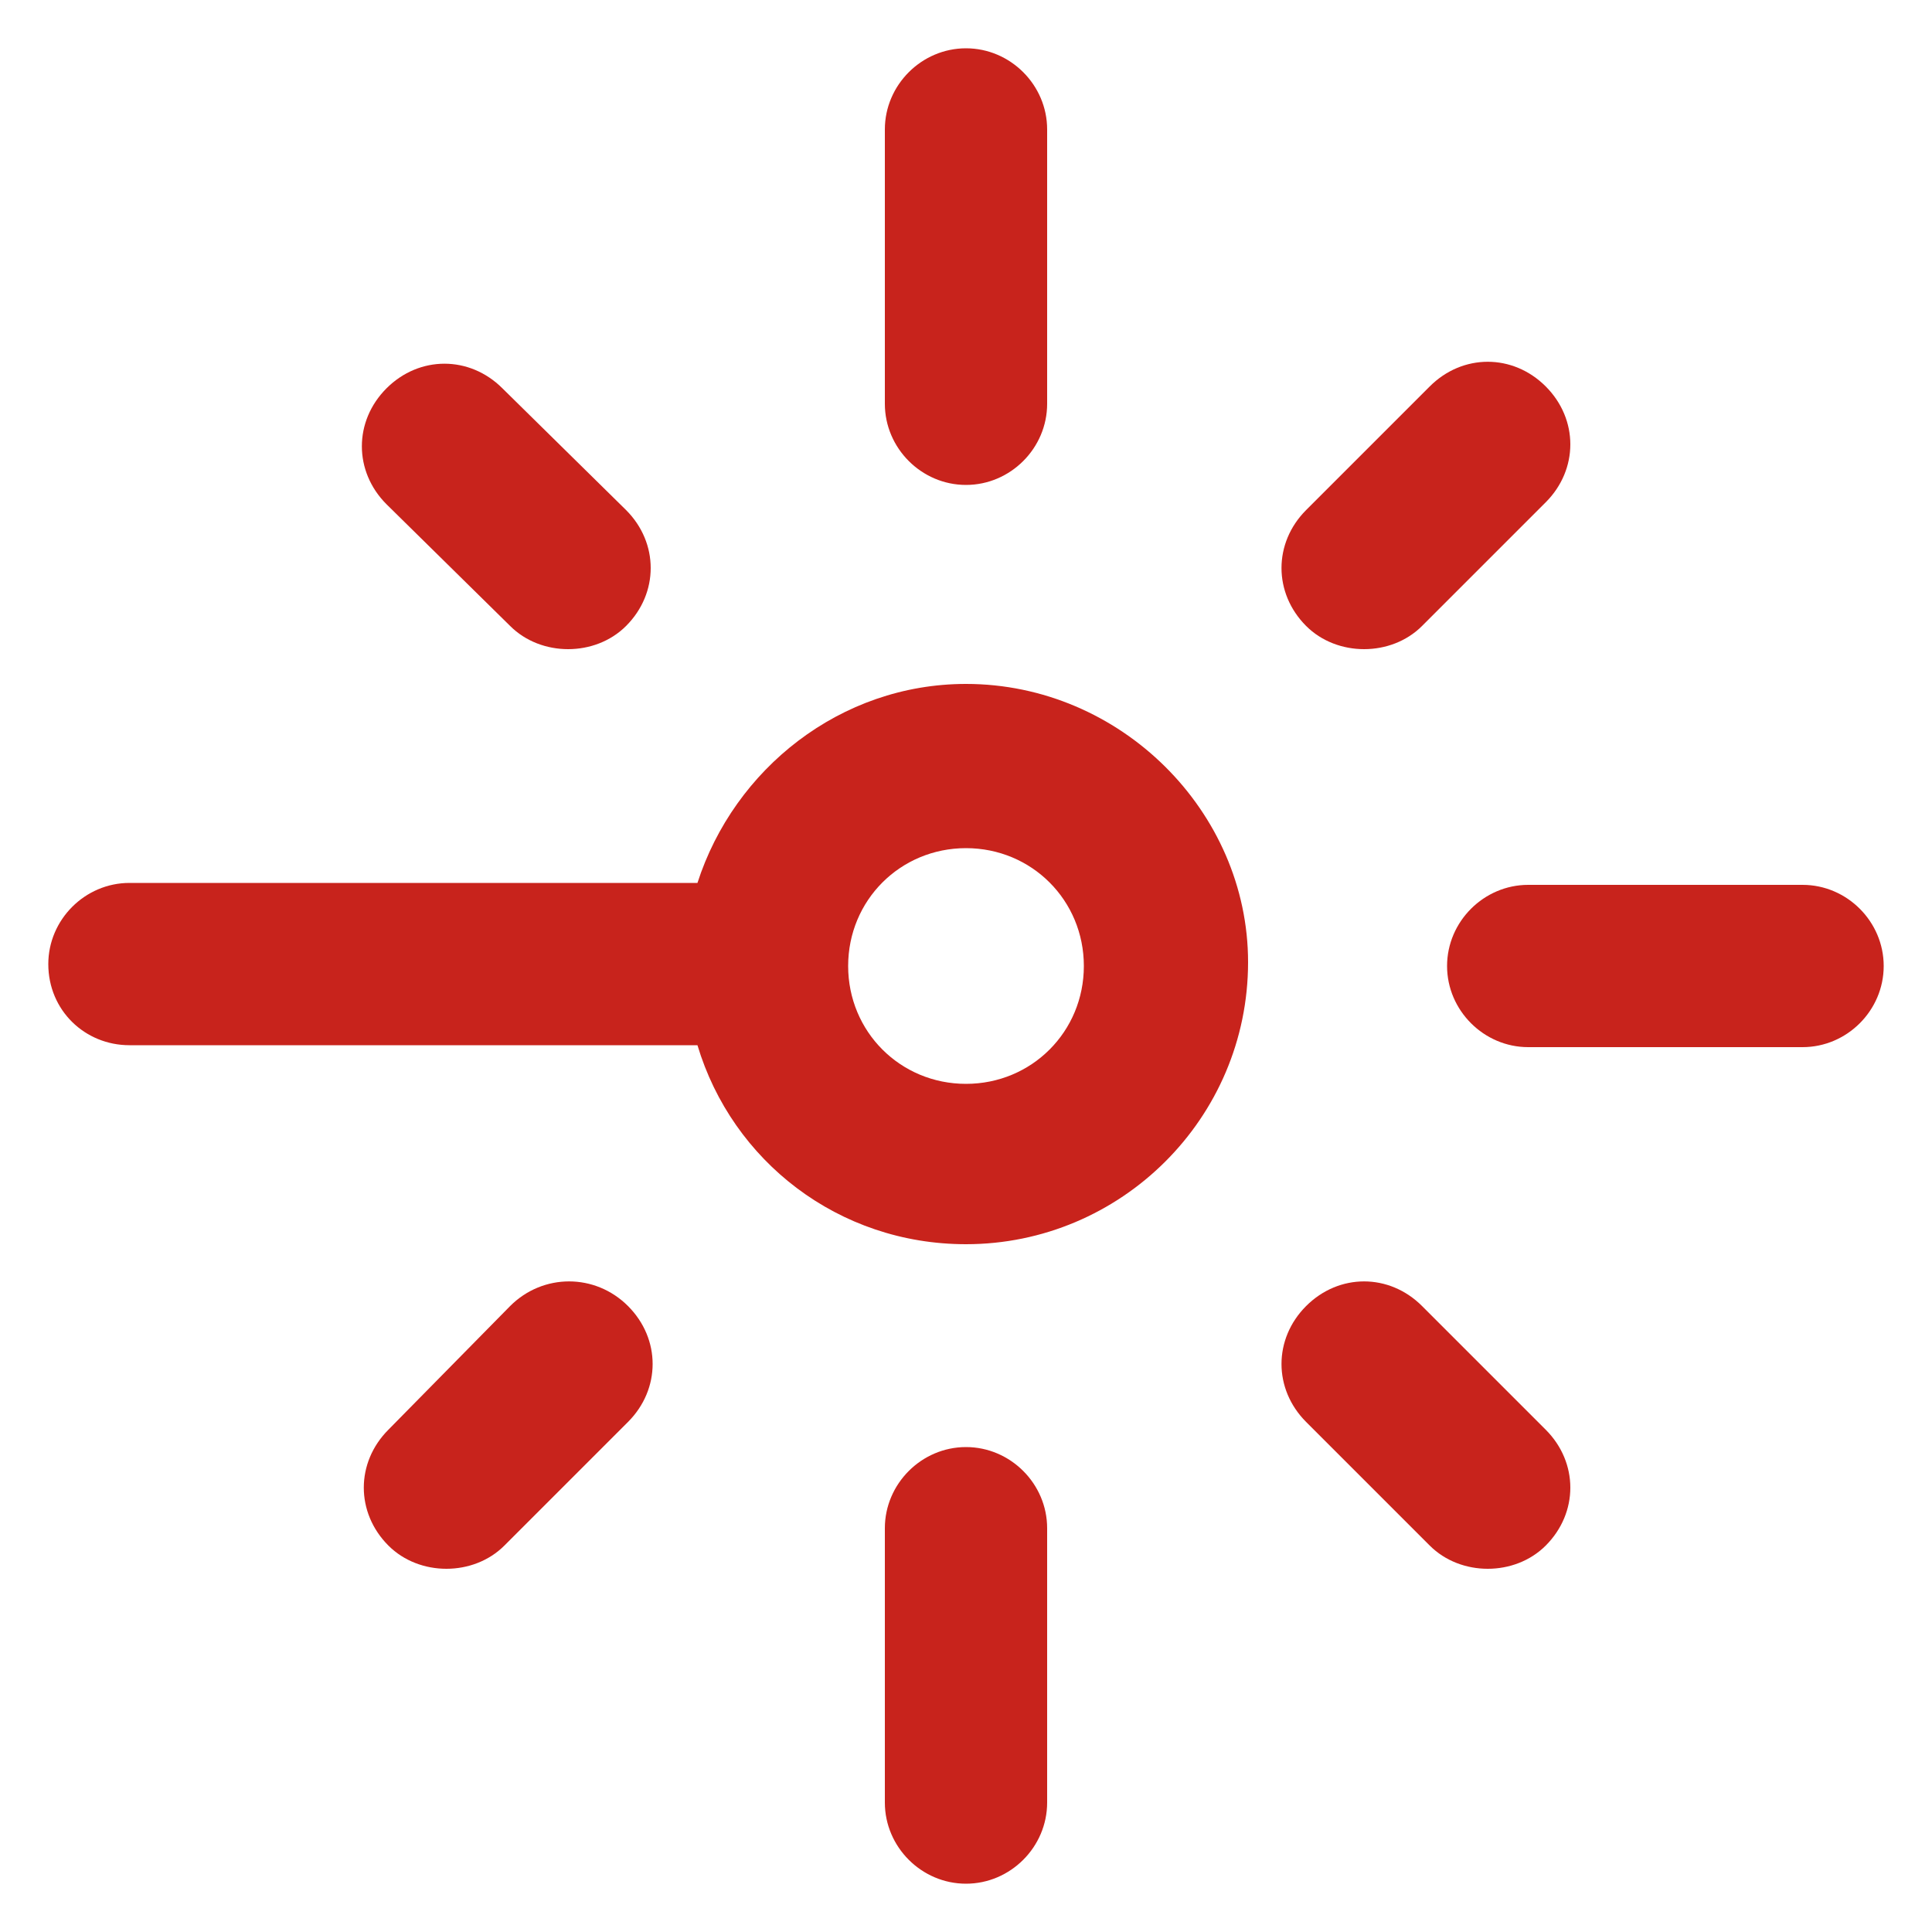 <svg xmlns="http://www.w3.org/2000/svg" width="20" height="20" viewBox="0 0 20 20" fill="none">
  <path d="M10 5.02C10.46 5.02 10.84 4.64 10.84 4.18V1.34C10.84 0.88 10.46 0.5 10 0.5C9.54 0.5 9.16 0.88 9.16 1.34V4.18C9.16 4.64 9.54 5.02 10 5.02Z" fill="#C8231C"/>
  <path d="M5.281 6.48C5.441 6.64 5.661 6.72 5.881 6.72C6.101 6.72 6.321 6.64 6.481 6.48C6.821 6.14 6.821 5.62 6.481 5.28L5.201 4.02C4.861 3.68 4.341 3.68 4.001 4.02C3.661 4.36 3.661 4.88 4.001 5.22L5.281 6.48Z" fill="#C8231C"/>
  <path d="M5.281 13.52L4.021 14.8C3.681 15.14 3.681 15.66 4.021 16C4.181 16.16 4.401 16.24 4.621 16.24C4.841 16.24 5.061 16.16 5.221 16L6.501 14.72C6.841 14.38 6.841 13.86 6.501 13.52C6.161 13.18 5.621 13.18 5.281 13.52Z" fill="#C8231C"/>
  <path d="M10 14.98C9.54 14.98 9.16 15.36 9.16 15.82V18.66C9.16 19.12 9.54 19.5 10 19.5C10.46 19.5 10.84 19.12 10.84 18.66V15.82C10.84 15.36 10.46 14.98 10 14.98Z" fill="#C8231C"/>
  <path d="M14.721 13.52C14.381 13.18 13.861 13.18 13.521 13.52C13.181 13.86 13.181 14.38 13.521 14.72L14.801 16C14.961 16.16 15.181 16.24 15.401 16.24C15.621 16.24 15.841 16.16 16.001 16C16.341 15.66 16.341 15.14 16.001 14.8L14.721 13.52Z" fill="#C8231C"/>
  <path d="M18.66 9.16H15.82C15.361 9.16 14.98 9.54 14.98 10C14.98 10.46 15.361 10.84 15.82 10.84H18.66C19.12 10.84 19.5 10.46 19.5 10C19.5 9.54 19.12 9.16 18.66 9.16Z" fill="#C8231C"/>
  <path d="M14.121 6.72C14.341 6.72 14.561 6.64 14.721 6.48L16.001 5.2C16.341 4.86 16.341 4.34 16.001 4C15.661 3.66 15.141 3.66 14.801 4L13.521 5.28C13.181 5.62 13.181 6.14 13.521 6.48C13.681 6.64 13.901 6.72 14.121 6.72Z" fill="#C8231C"/>
  <path d="M10 7.08C8.7 7.08 7.6 7.96 7.22 9.14H1.34C0.88 9.14 0.5 9.52 0.5 9.98C0.5 10.46 0.88 10.82 1.34 10.82H7.22C7.58 12.02 8.68 12.88 10 12.88C11.6 12.88 12.92 11.58 12.92 9.96C12.92 8.4 11.6 7.08 10 7.08ZM10 11.22C9.32 11.22 8.78 10.68 8.78 10C8.78 9.32 9.32 8.78 10 8.78C10.68 8.78 11.22 9.32 11.22 10C11.22 10.68 10.68 11.22 10 11.22Z" fill="#C8231C"/>
</svg>